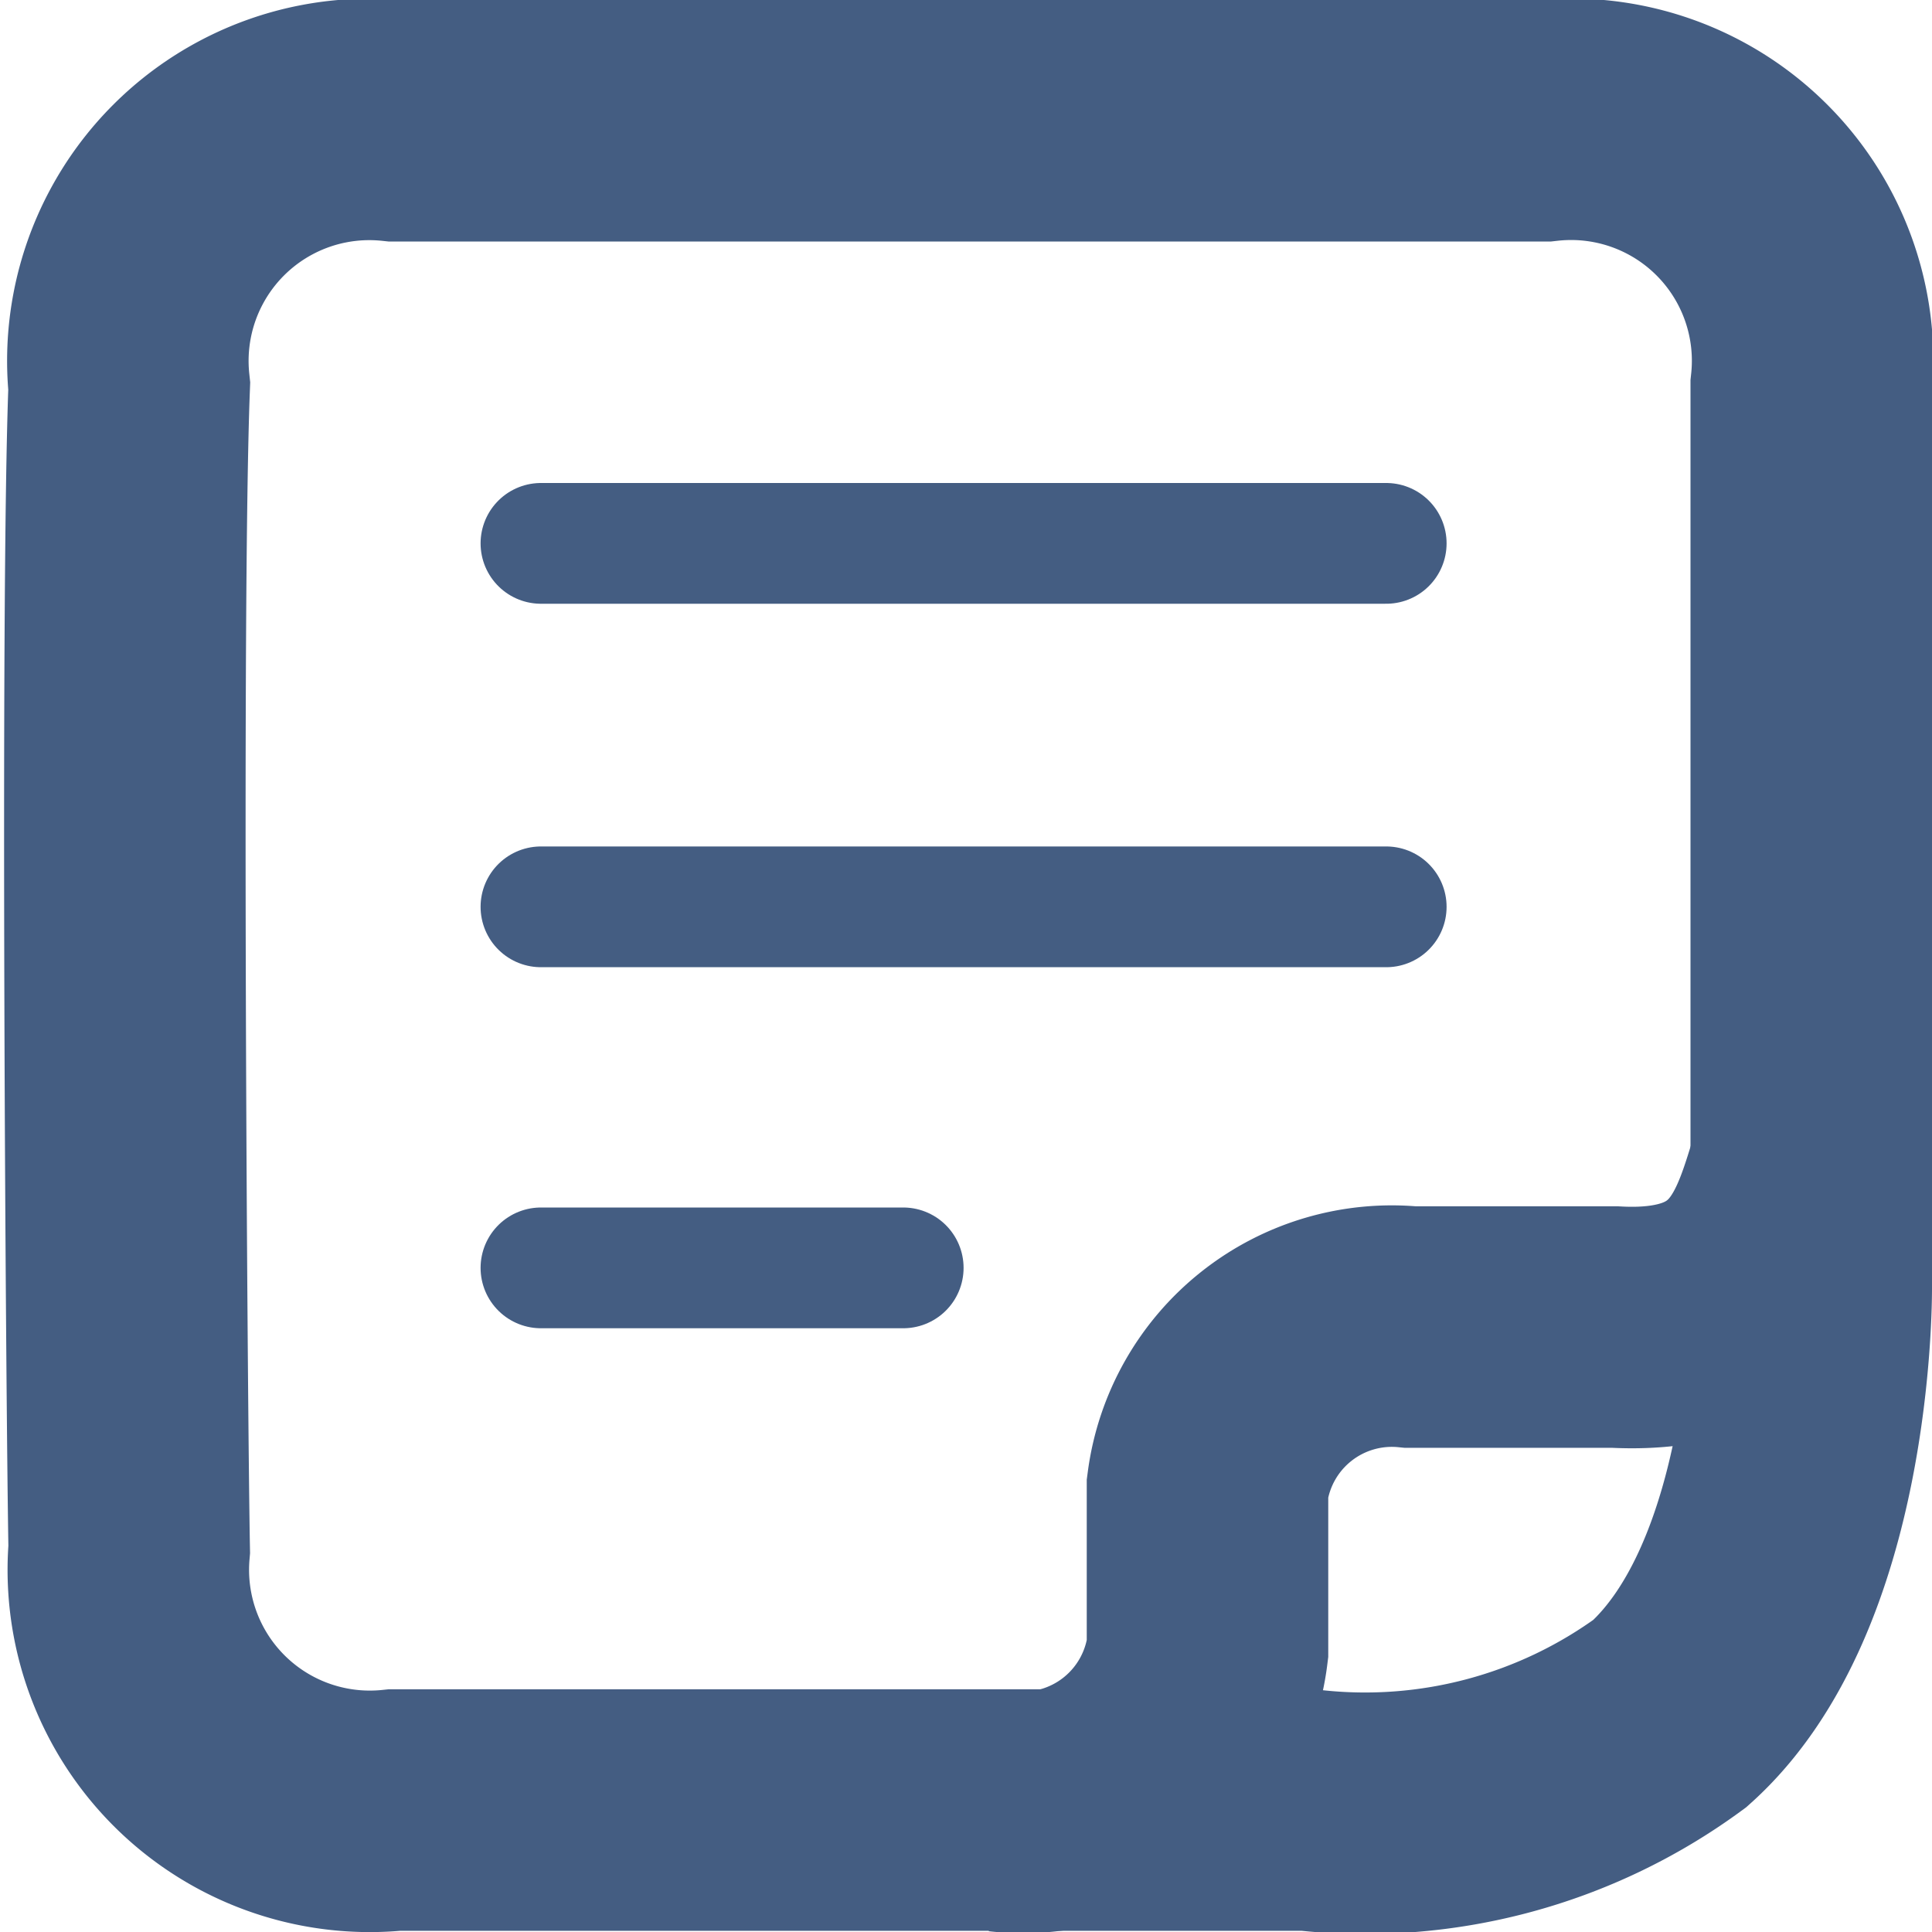 <svg xmlns="http://www.w3.org/2000/svg" width="16" height="16" viewBox="0 0 16 16"><defs><style>.cls-1{fill:#d93644;fill-opacity:0;}.cls-2,.cls-3{fill:none;stroke:#445d82;}.cls-2{stroke-miterlimit:10;stroke-width:2px;}.cls-3{stroke-linecap:round;stroke-linejoin:round;}</style></defs><g id="_16_Note_Filled" data-name="16_Note_Filled"><rect id="Container" class="cls-1" width="16" height="16"/><path class="cls-2" d="M15,9.65c-.18.56-.35,1.41-1.63,1.34H11.68A1.54,1.54,0,0,0,10,12.32v1.34A1.54,1.54,0,0,1,8.3,15"/><path class="cls-2" d="M1.07,3.2A2,2,0,0,1,3.27,1h9.52A2,2,0,0,1,15,3.2c0,2.4,0,7.38,0,7.47s0,2.47-1.17,3.52a4.27,4.27,0,0,1-3,.8H3.27a2,2,0,0,1-2.2-2.16C1.05,11.77,1,5,1.07,3.2Z"/><path class="cls-3" d="M4.48,4.5h7"/><path class="cls-3" d="M4.48,7.51h7"/><path class="cls-3" d="M4.48,10.5h3"/></g></svg>